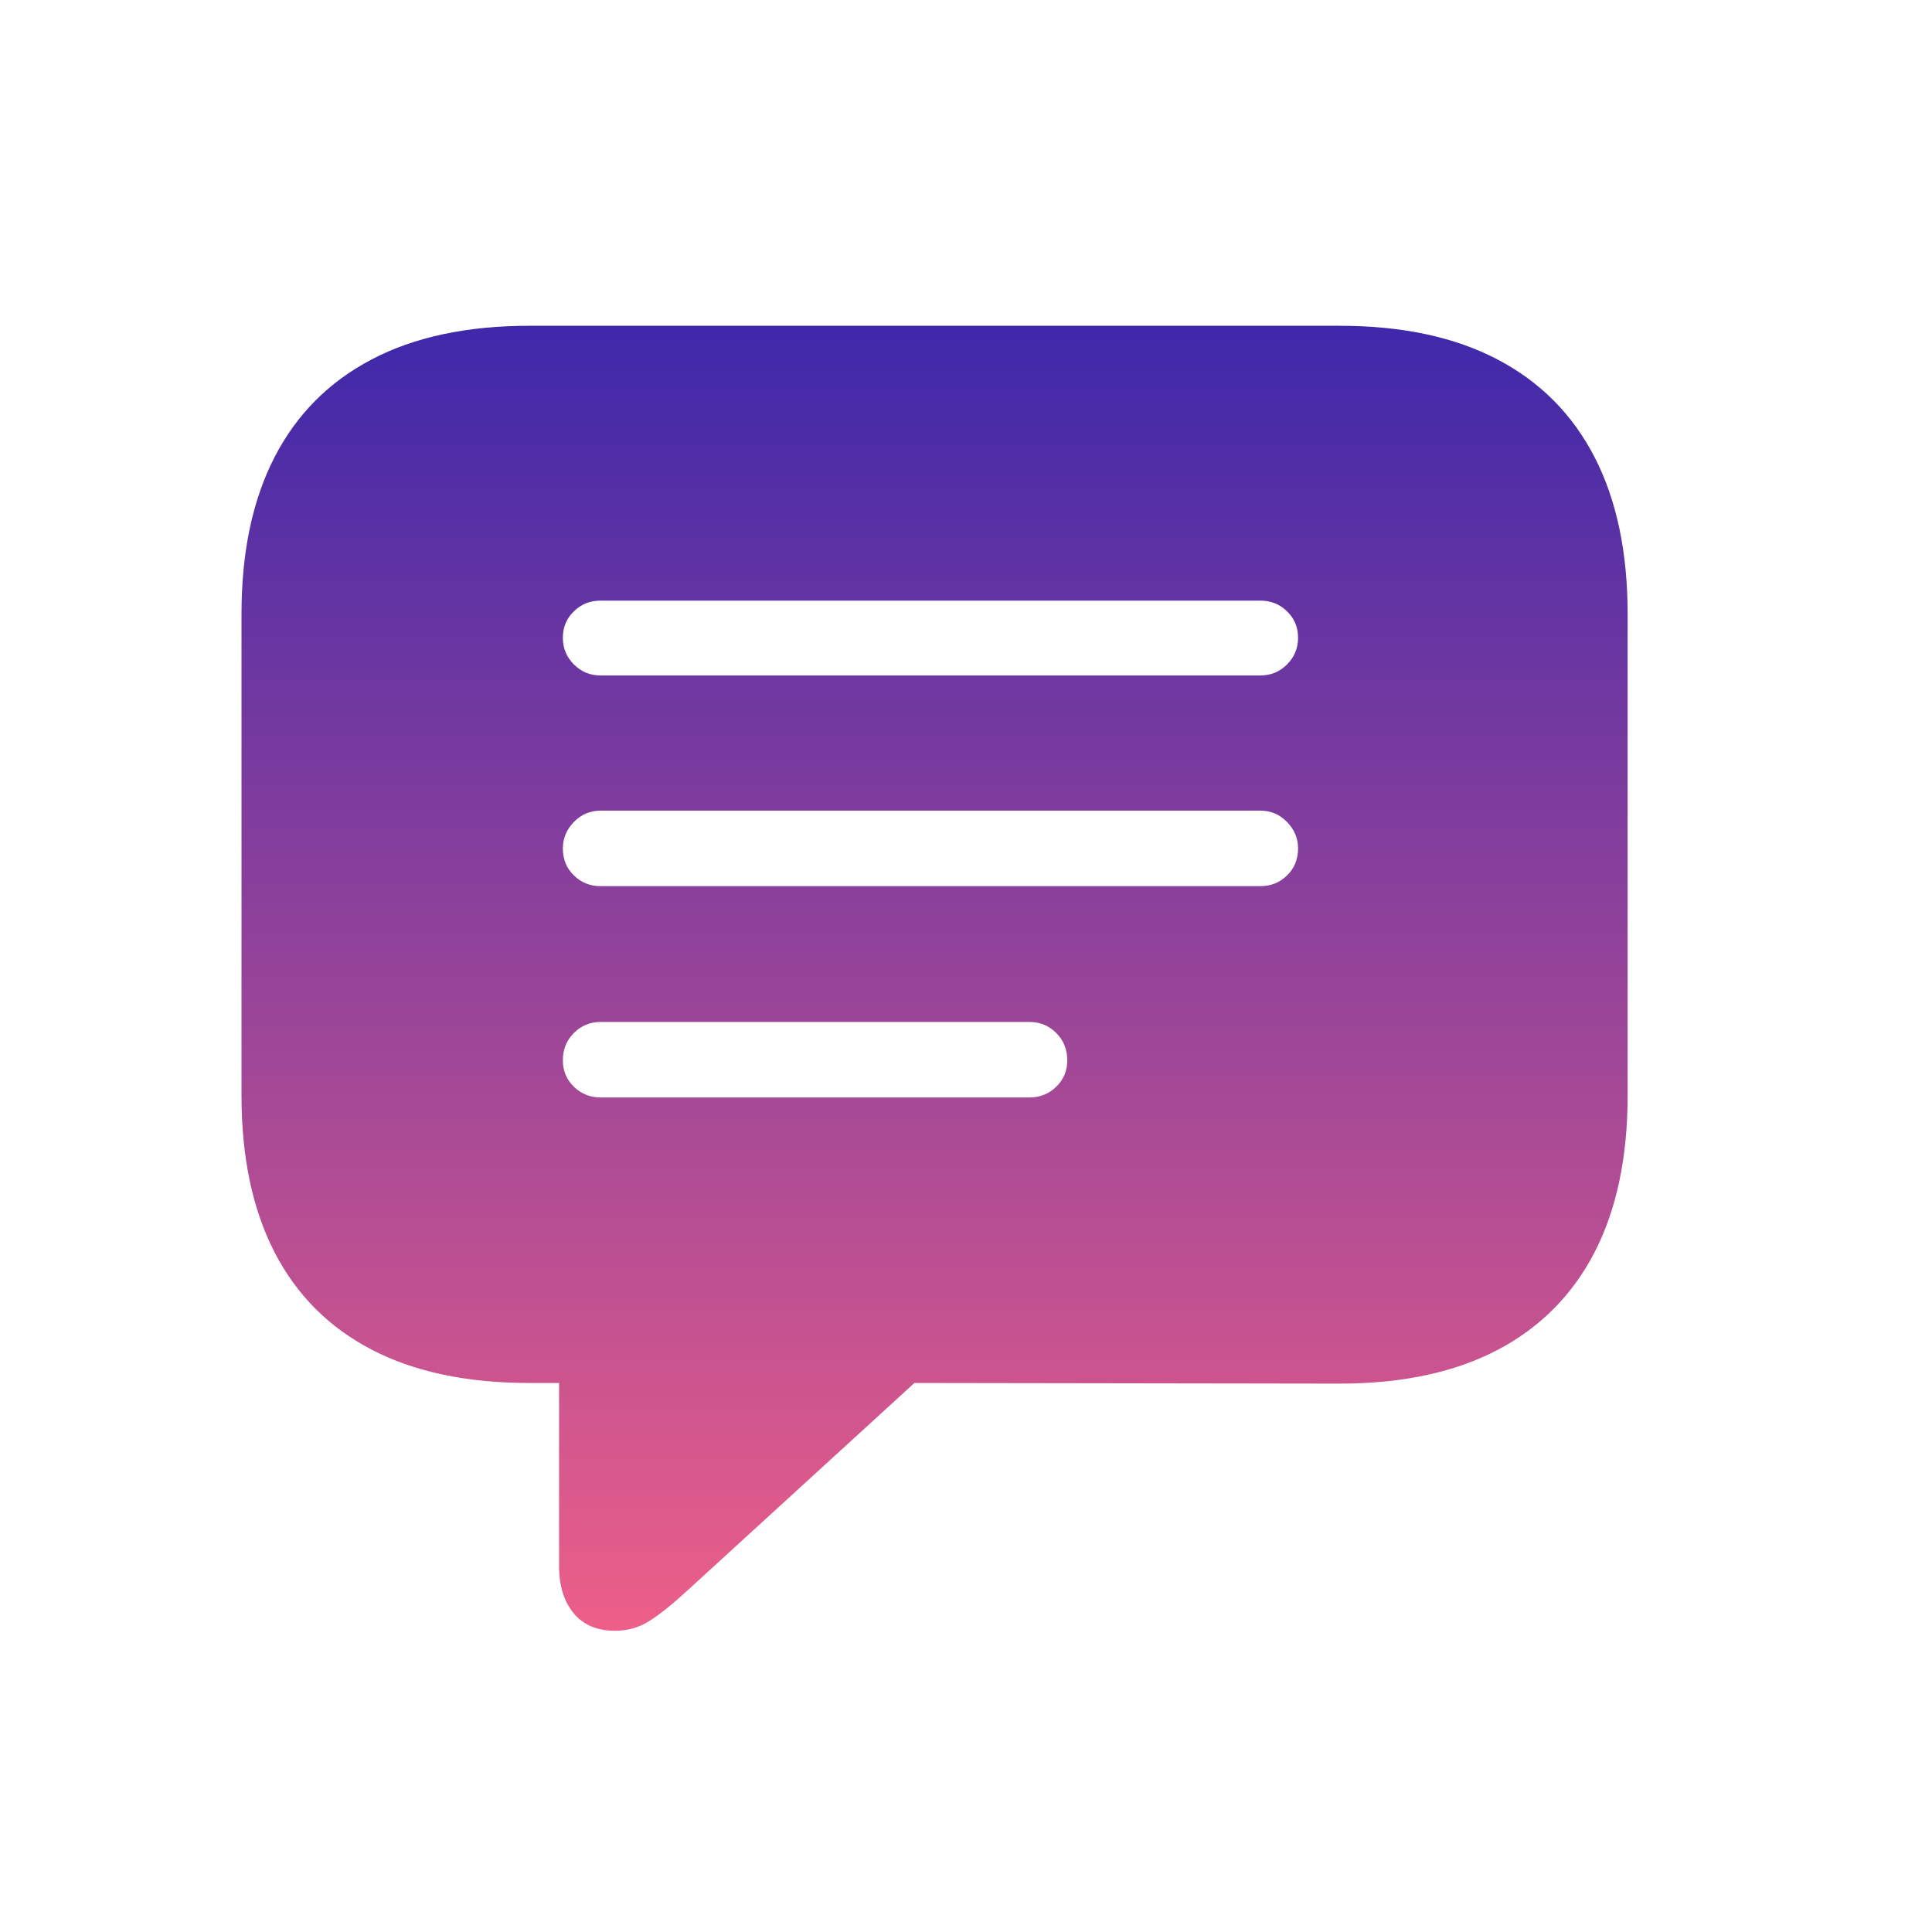 <svg width="24" height="24" viewBox="0 0 24 24" fill="none" xmlns="http://www.w3.org/2000/svg">
<g clip-path="url(#clip0_229_4573)">
<path d="M7.641 20.258C7.797 20.258 7.939 20.218 8.066 20.137C8.194 20.056 8.352 19.93 8.539 19.758L11.359 17.18L16.641 17.188C17.417 17.188 18.07 17.048 18.602 16.77C19.133 16.491 19.535 16.086 19.809 15.555C20.082 15.024 20.219 14.375 20.219 13.609V7.625C20.219 6.859 20.082 6.211 19.809 5.68C19.535 5.148 19.133 4.743 18.602 4.465C18.07 4.186 17.417 4.047 16.641 4.047H6.578C5.802 4.047 5.148 4.186 4.617 4.465C4.086 4.743 3.684 5.148 3.41 5.68C3.137 6.211 3 6.859 3 7.625V13.609C3 14.375 3.137 15.024 3.41 15.555C3.684 16.086 4.086 16.49 4.617 16.766C5.148 17.042 5.802 17.18 6.578 17.18H6.945V19.453C6.945 19.698 7.005 19.893 7.125 20.039C7.245 20.185 7.417 20.258 7.641 20.258ZM7.461 8.391C7.331 8.391 7.22 8.345 7.129 8.254C7.038 8.163 6.992 8.052 6.992 7.922C6.992 7.792 7.038 7.682 7.129 7.594C7.22 7.505 7.331 7.461 7.461 7.461H15.656C15.787 7.461 15.897 7.505 15.988 7.594C16.079 7.682 16.125 7.792 16.125 7.922C16.125 8.052 16.079 8.163 15.988 8.254C15.897 8.345 15.787 8.391 15.656 8.391H7.461ZM7.461 11.008C7.331 11.008 7.22 10.964 7.129 10.875C7.038 10.787 6.992 10.675 6.992 10.539C6.992 10.414 7.038 10.305 7.129 10.211C7.22 10.117 7.331 10.07 7.461 10.07H15.656C15.787 10.07 15.897 10.117 15.988 10.211C16.079 10.305 16.125 10.414 16.125 10.539C16.125 10.675 16.079 10.787 15.988 10.875C15.897 10.964 15.787 11.008 15.656 11.008H7.461ZM7.461 13.633C7.331 13.633 7.22 13.588 7.129 13.5C7.038 13.412 6.992 13.302 6.992 13.172C6.992 13.036 7.038 12.923 7.129 12.832C7.22 12.741 7.331 12.695 7.461 12.695H12.789C12.919 12.695 13.03 12.741 13.121 12.832C13.212 12.923 13.258 13.036 13.258 13.172C13.258 13.302 13.212 13.412 13.121 13.5C13.03 13.588 12.919 13.633 12.789 13.633H7.461Z" fill="url(#paint0_linear_229_4573)"/>
</g>
<defs>
<linearGradient id="paint0_linear_229_4573" x1="11.609" y1="4.047" x2="11.609" y2="20.258" gradientUnits="userSpaceOnUse">
<stop stop-color="#3E28AA"/>
<stop offset="1" stop-color="#ED5F88"/>
</linearGradient>
<clipPath id="clip0_229_4573">
<rect width="17.219" height="17.258" fill="white" transform="translate(3 3)"/>
</clipPath>
</defs>
</svg>
